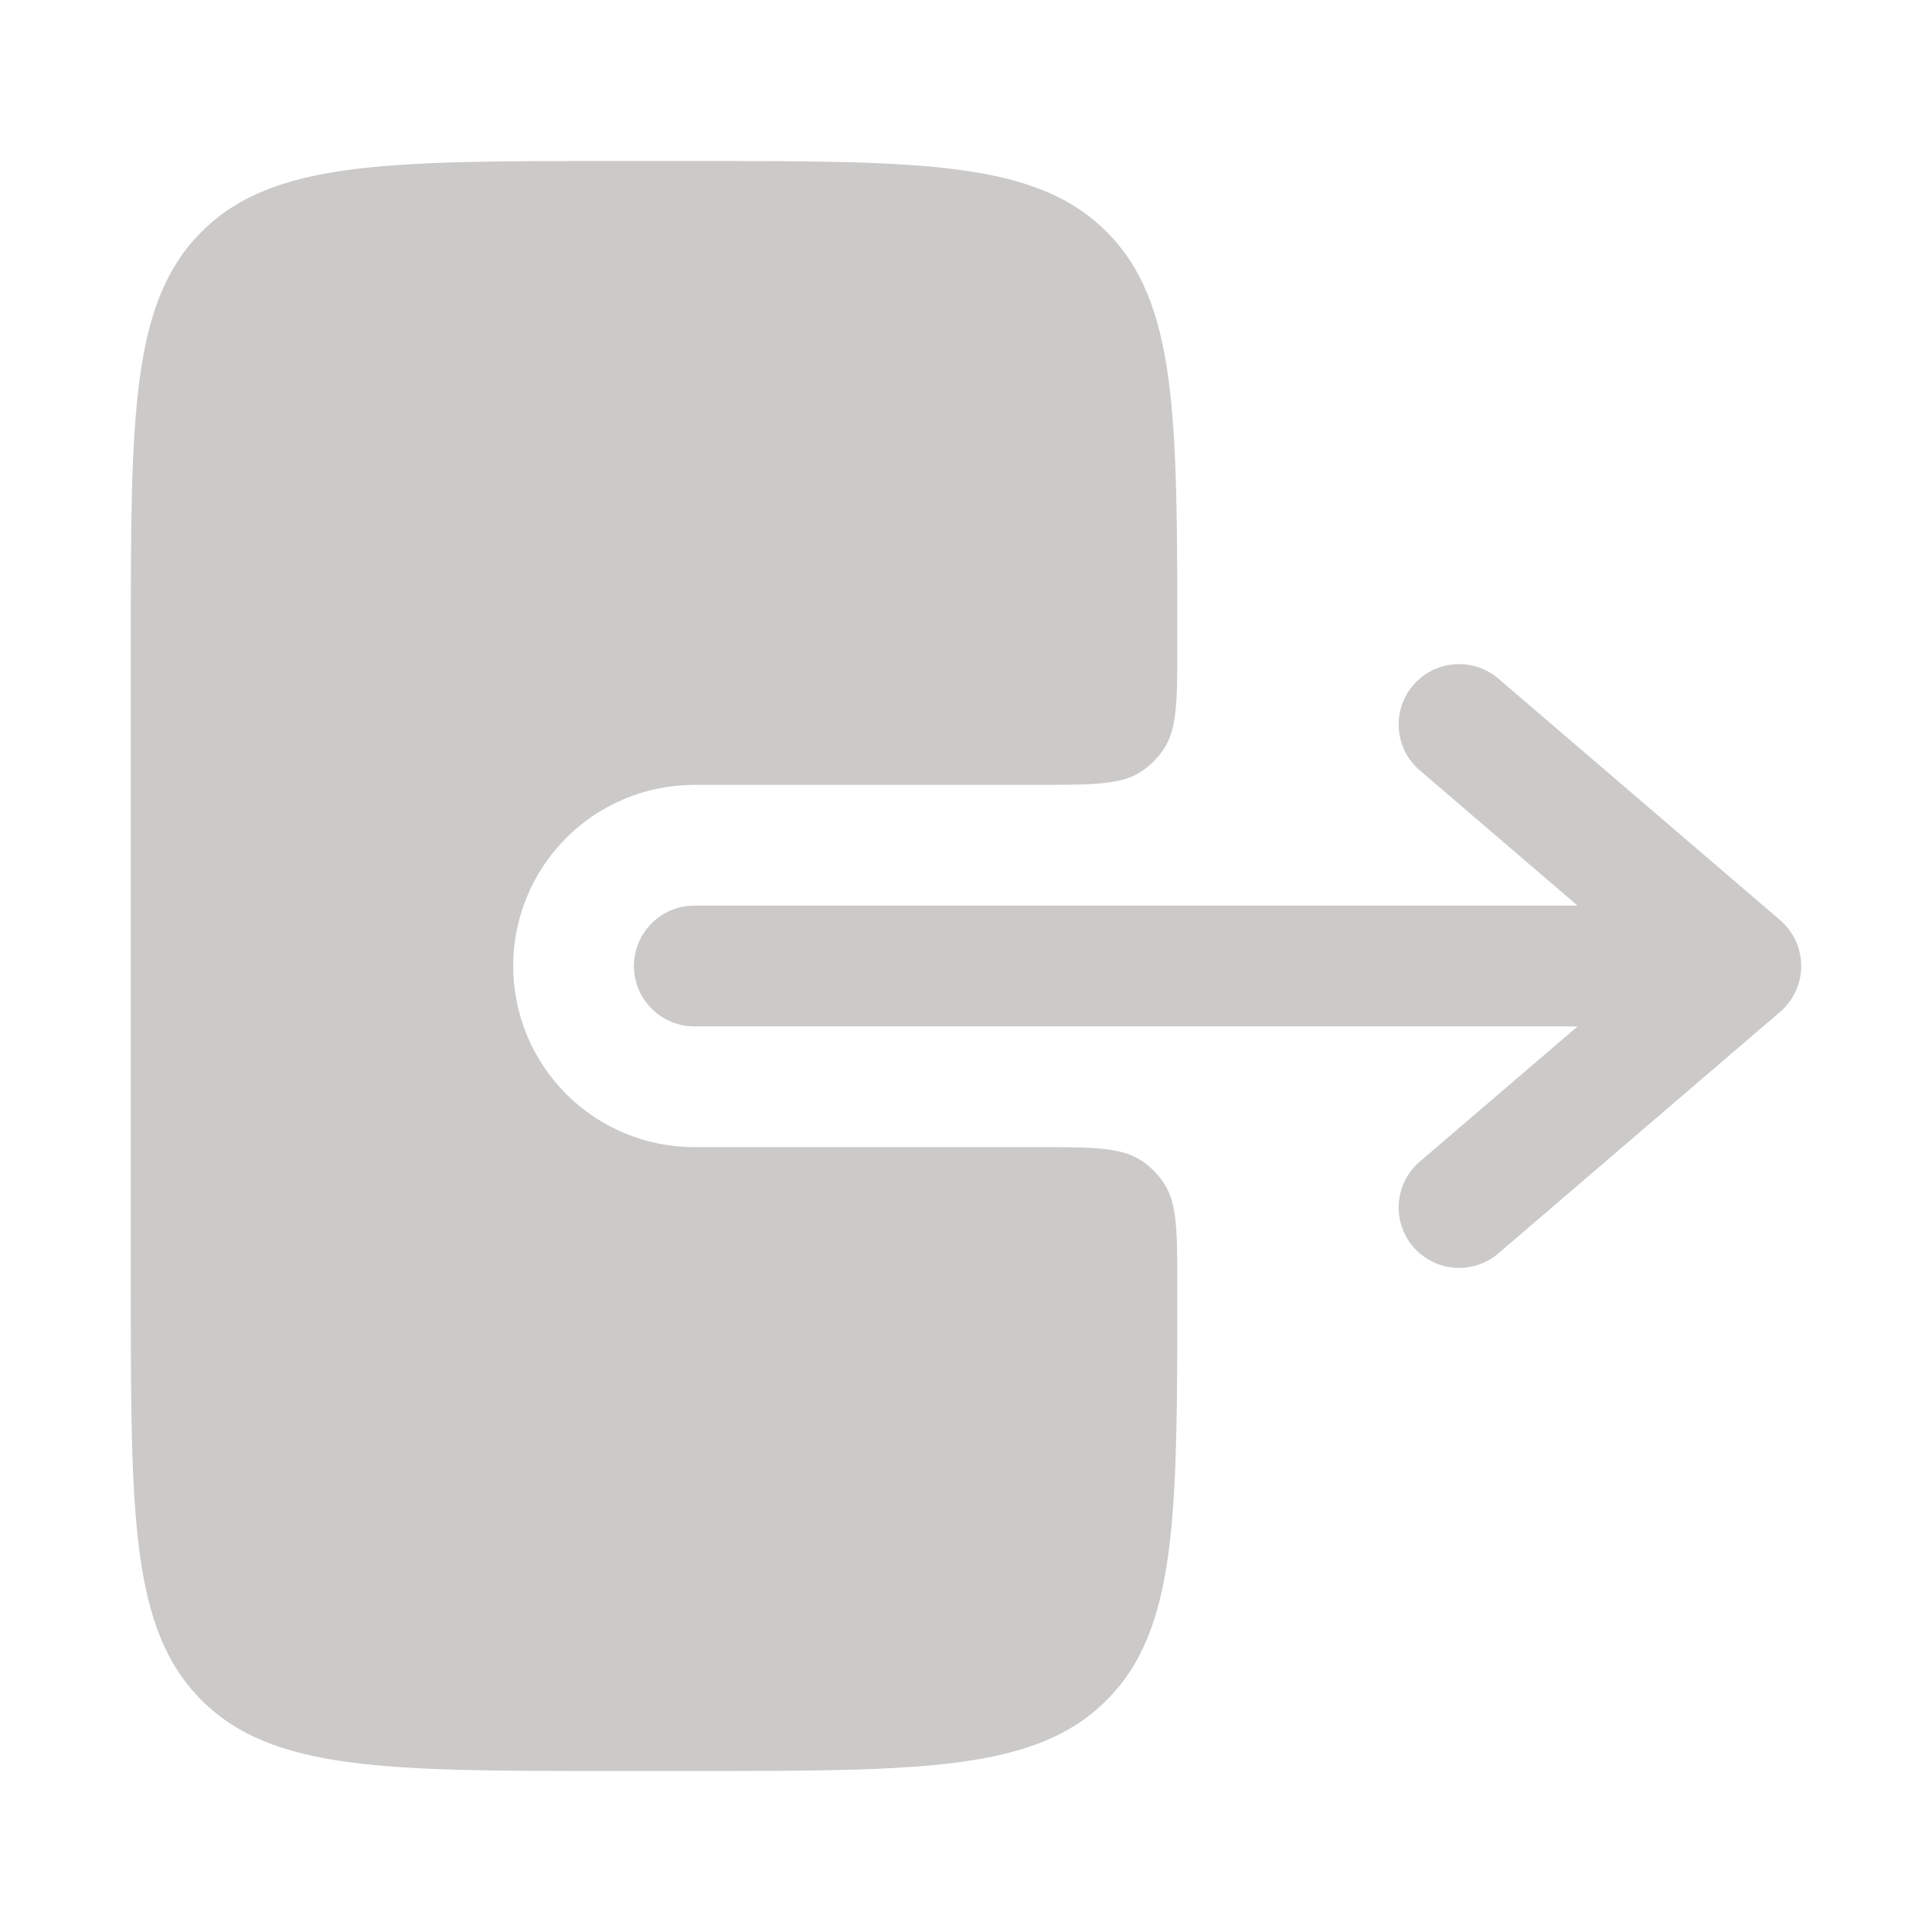 <svg width="24" height="24" viewBox="0 0 24 24" fill="none" xmlns="http://www.w3.org/2000/svg">
<path fill-rule="evenodd" clip-rule="evenodd" d="M7.875 12C7.875 12.199 7.954 12.39 8.095 12.53C8.235 12.671 8.426 12.75 8.625 12.75L19.598 12.75L17.637 14.43C17.562 14.494 17.501 14.572 17.456 14.66C17.411 14.748 17.384 14.844 17.377 14.942C17.369 15.04 17.381 15.139 17.412 15.233C17.442 15.326 17.491 15.413 17.555 15.488C17.619 15.563 17.697 15.624 17.785 15.669C17.873 15.714 17.969 15.741 18.067 15.748C18.165 15.756 18.264 15.744 18.358 15.713C18.451 15.683 18.538 15.634 18.613 15.57L22.113 12.57C22.195 12.5 22.261 12.412 22.307 12.314C22.352 12.216 22.375 12.108 22.375 12C22.375 11.892 22.352 11.785 22.307 11.686C22.261 11.588 22.195 11.501 22.113 11.43L18.613 8.43C18.462 8.301 18.265 8.237 18.067 8.252C17.869 8.267 17.684 8.361 17.555 8.512C17.425 8.663 17.361 8.86 17.377 9.058C17.392 9.257 17.486 9.441 17.637 9.57L19.597 11.25L8.625 11.25C8.426 11.25 8.235 11.329 8.095 11.47C7.954 11.61 7.875 11.801 7.875 12Z" fill="#B7B6B3" fill-opacity="0.72"/>
<path d="M14.625 16C14.625 15.298 14.625 14.947 14.456 14.694C14.383 14.585 14.29 14.492 14.181 14.419C13.928 14.25 13.577 14.25 12.875 14.25H8.625C8.028 14.25 7.456 14.013 7.034 13.591C6.612 13.169 6.375 12.597 6.375 12C6.375 11.403 6.612 10.831 7.034 10.409C7.456 9.987 8.028 9.75 8.625 9.75H12.875C13.577 9.75 13.928 9.75 14.181 9.582C14.29 9.509 14.383 9.415 14.456 9.306C14.625 9.053 14.625 8.702 14.625 8C14.625 5.172 14.625 3.757 13.746 2.879C12.868 2 11.454 2 8.626 2H7.626C4.796 2 3.383 2 2.504 2.879C1.625 3.757 1.625 5.172 1.625 8L1.625 16C1.625 18.828 1.625 20.243 2.504 21.121C3.383 22 4.797 22 7.625 22H8.625C11.454 22 12.868 22 13.746 21.121C14.625 20.243 14.625 18.828 14.625 16Z" fill="#B7B6B3" fill-opacity="0.72"/>
</svg>
